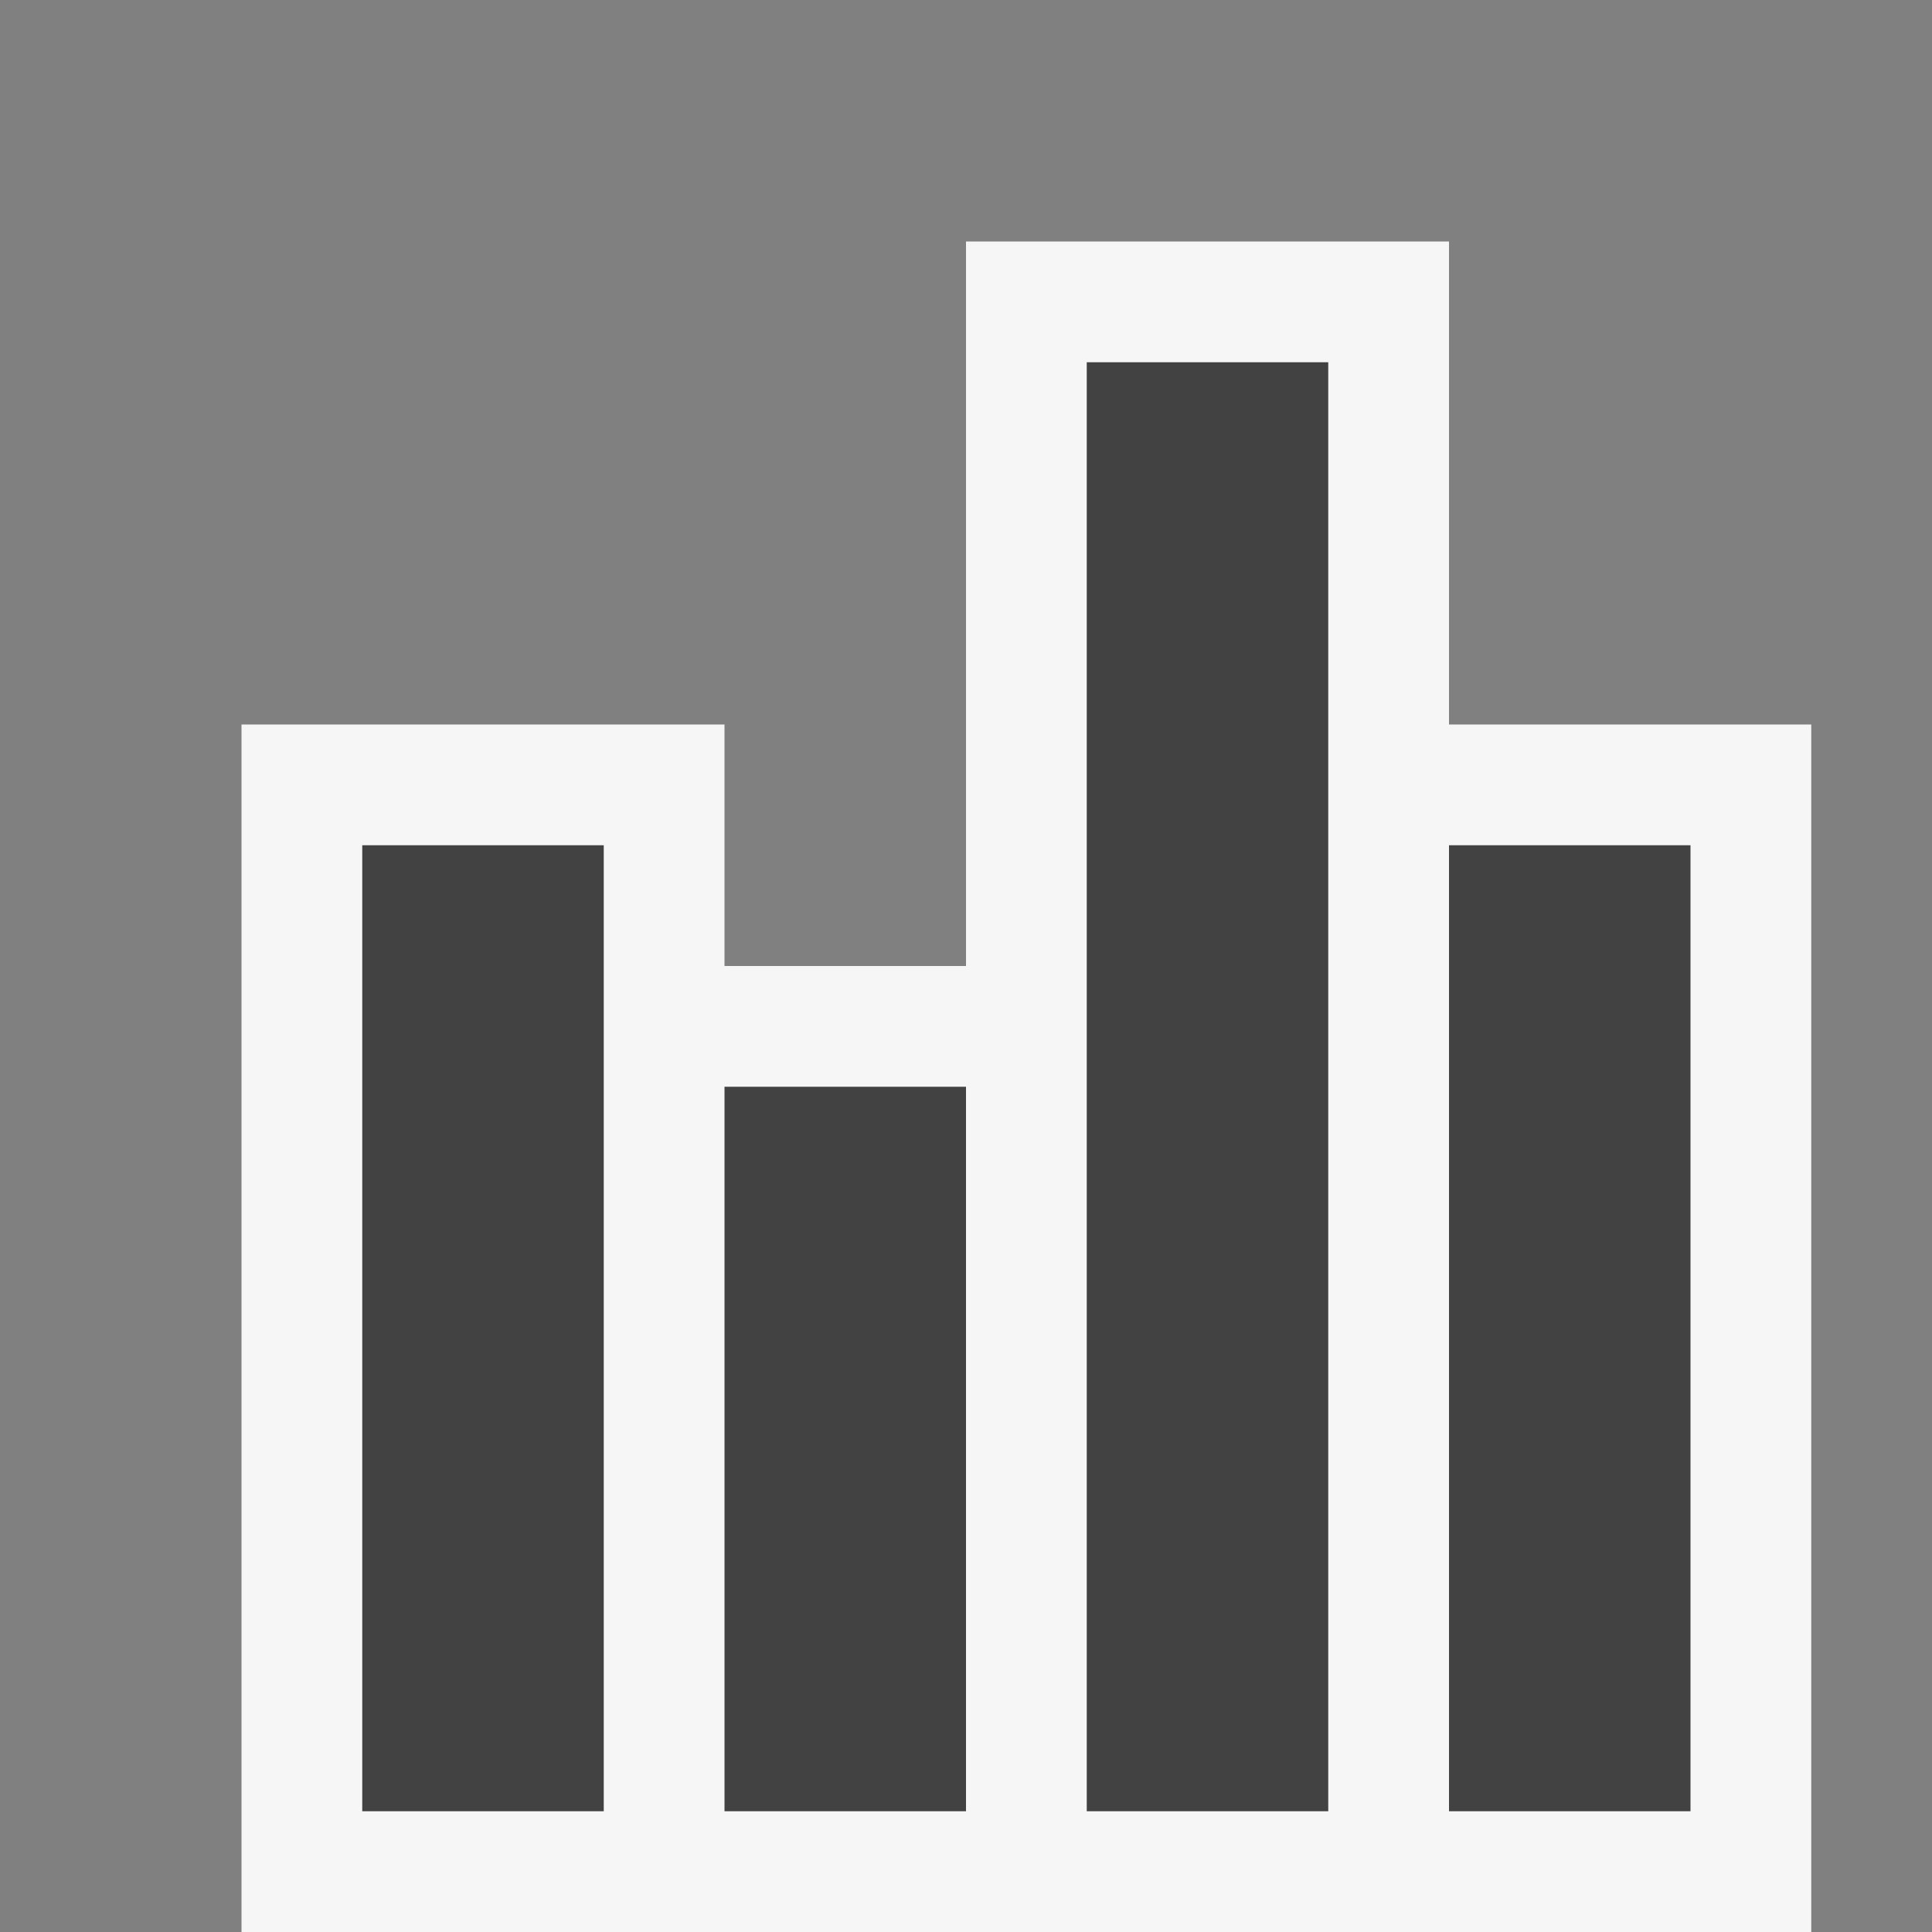 <svg xmlns="http://www.w3.org/2000/svg" width="16" height="16"><rect width="100%" height="100%" fill="#808080" stroke="none"/><style type="text/css">.icon-canvas-transparent{opacity:0;fill:#F6F6F6;} .icon-vs-out{fill:#F6F6F6;} .icon-vs-bg{fill:#424242;}</style><path class="icon-canvas-transparent" d="M16 16h-16v-16h16v16z" id="canvas"/><path class="icon-vs-out" d="M2 16v-10h4v2h2v-6h4v4h3v10h-13z" id="outline"/><path class="icon-vs-bg" d="M12 7h2v8h-2v-8zm-3 8h2v-12h-2v12zm-3 0h2v-6h-2v6zm-3 0h2v-8h-2v8z" id="iconBg"/></svg>